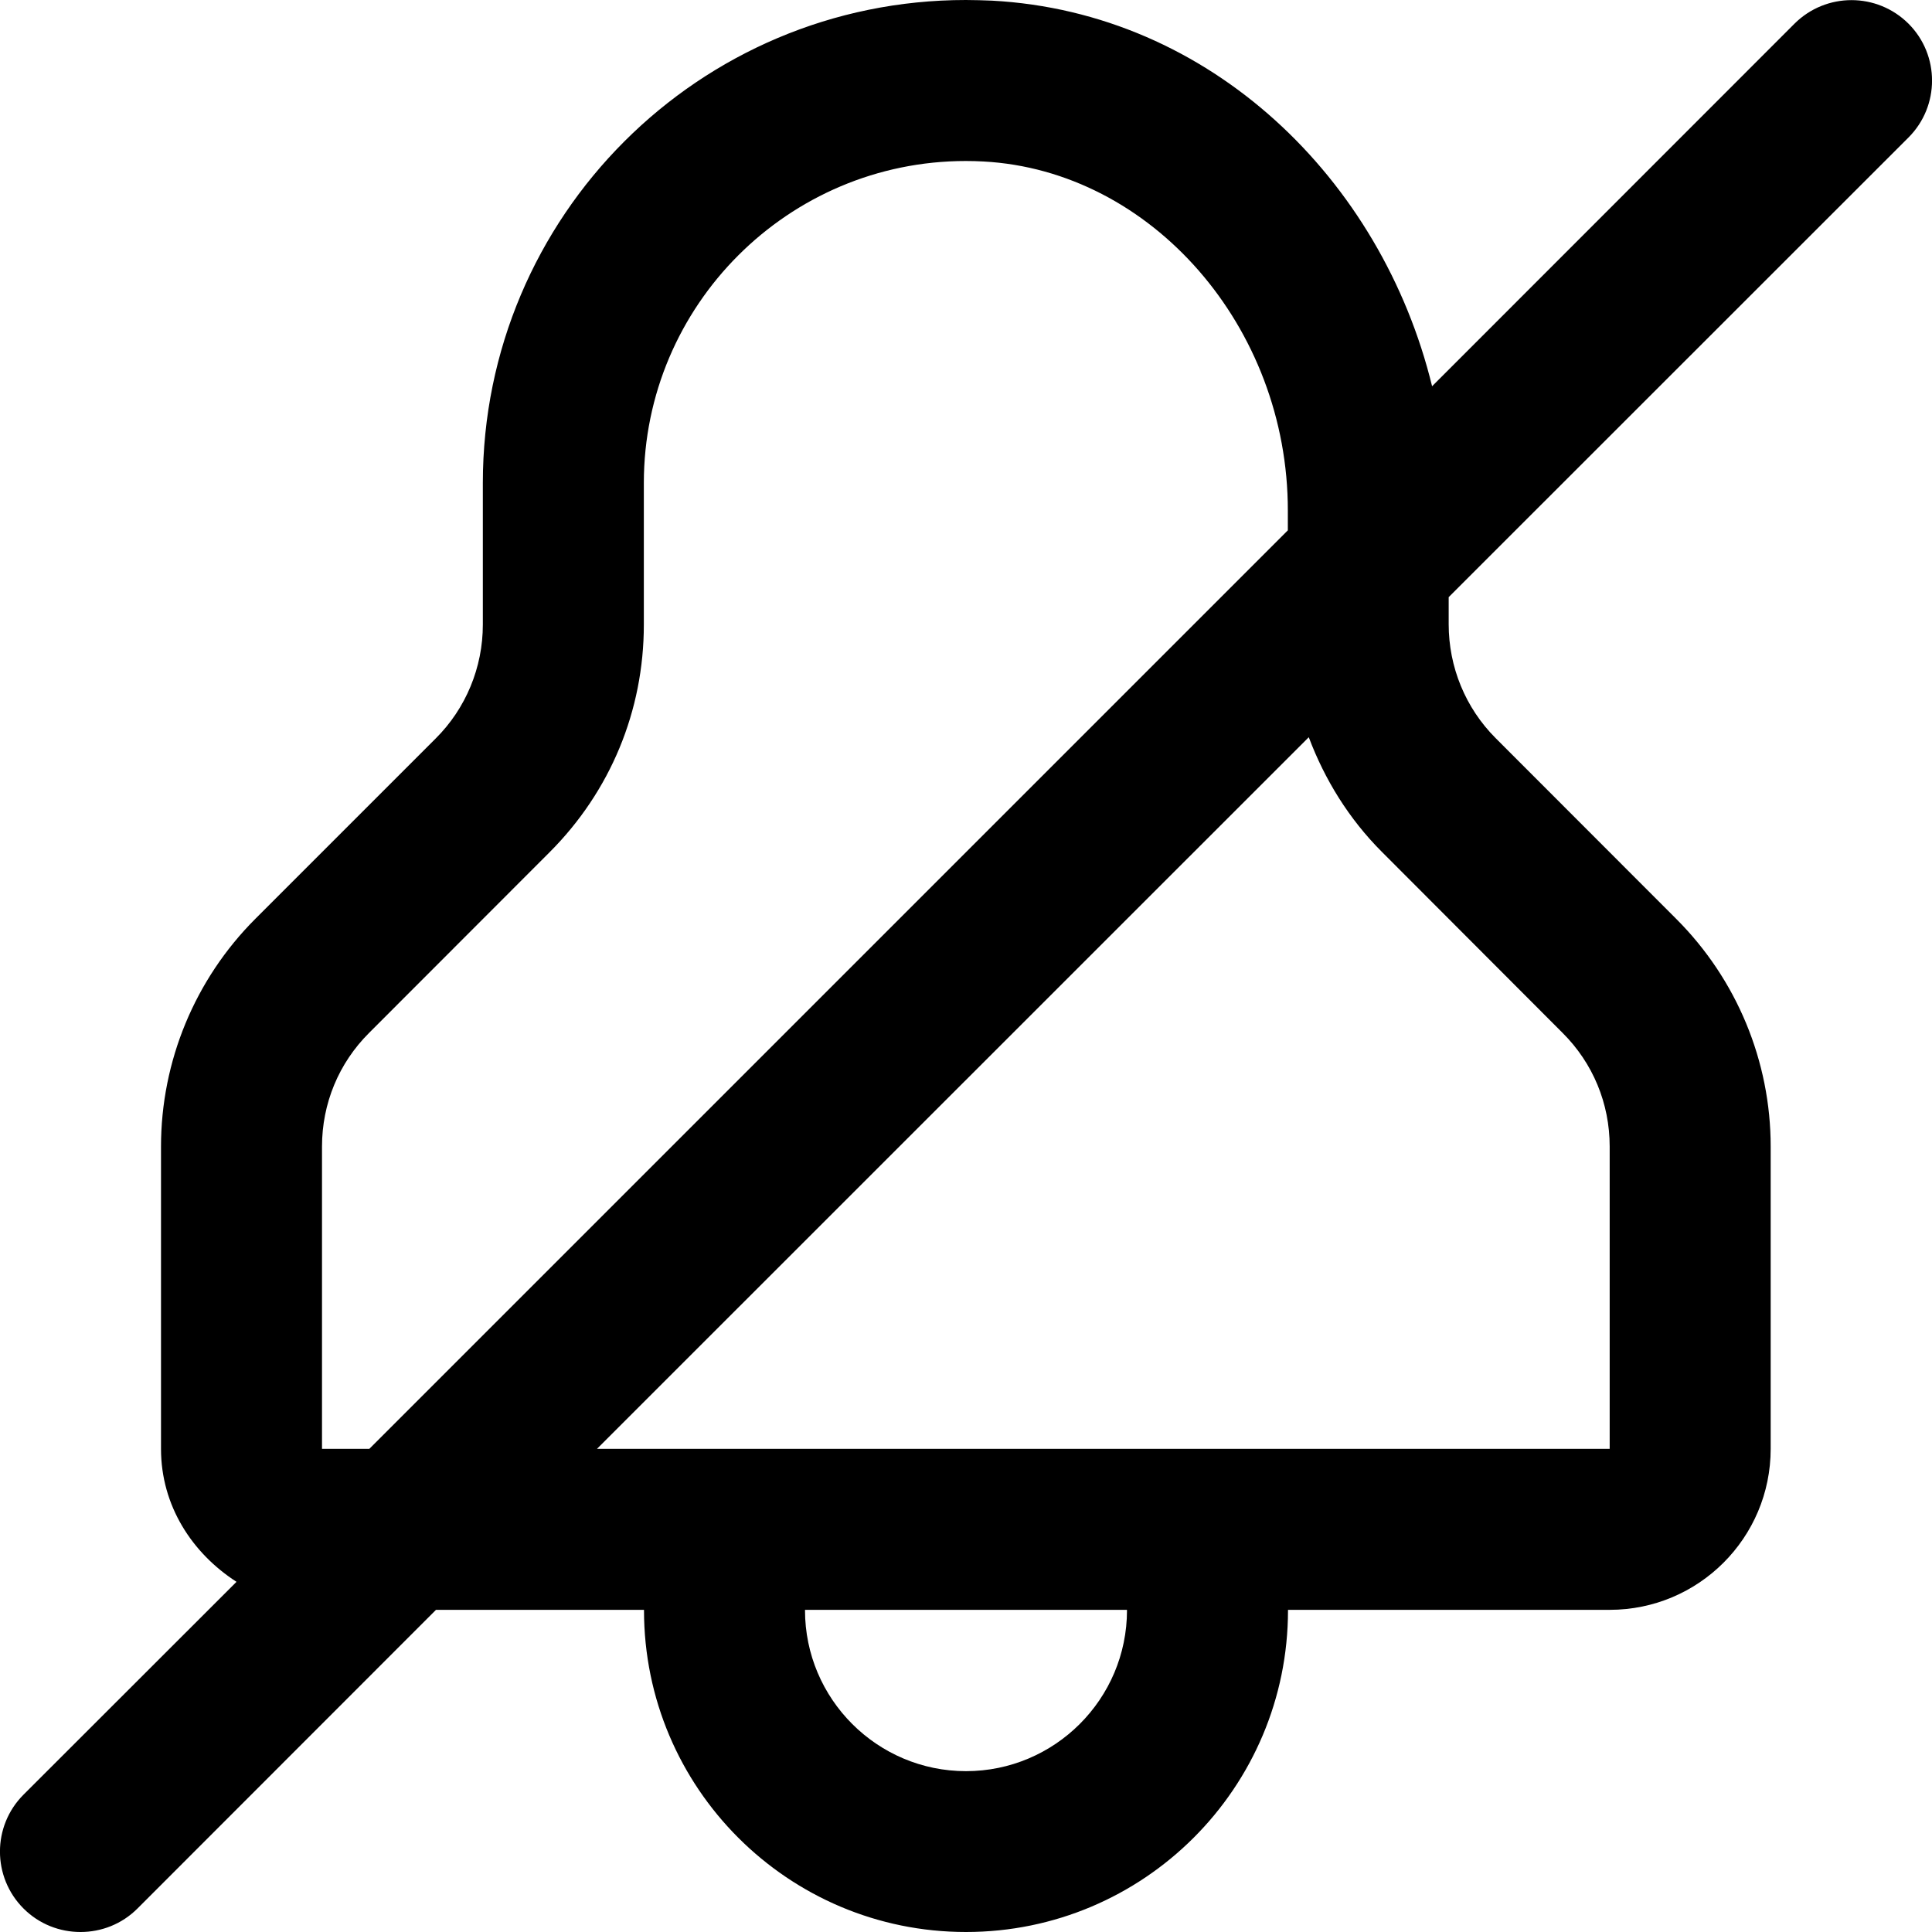 <svg width="12" height="12" viewBox="0 0 12 12" xmlns="http://www.w3.org/2000/svg"><title>alerts-and-notifications/alert-muted_12</title><path d="M8.583 5.291l1.122 1.124c.189.188.293.439.293.706l0 1.878-6.29 0 4.421-4.42c.099.263.249.507.454.712zM6 11.001c-.551 0-1-.448-1-1l0-.002 1.999 0c0 .001.001.001.001.002 0 .552-.449 1-1 1zM2 8.999l0-1.877c0-.268.104-.519.293-.707l1.12-1.121c.378-.378.586-.879.586-1.414l0-.88c0-1.103.897-2 2-2 .036 0 .073.001.109.003 1.044.056 1.892 1.028 1.891 2.169l0 .122-5.705 5.705-.294 0zM11.854.854c.195-.195.195-.512 0-.707-.196-.195-.512-.195-.708 0L8.895 2.399C8.581 1.112 7.519.077 6.161.004 6.107.002 6.053 0 5.999 0c-1.657 0-3 1.343-3 3l0 .88c0 .265-.105.52-.293.707l-1.12 1.12c-.375.375-.586.884-.586 1.415l0 1.877c0 .353.193.648.469.826L.146 11.147c-.195.195-.195.512 0 .707.098.098.226.146.354.146.128 0 .256-.048.354-.146L2.708 9.999l1.292 0 0 .002C4 11.105 4.895 12 6 12c1.104 0 2-.895 2-1.999l0-.002 1.998 0c.552 0 1-.447 1-1l0-1.878c0-.53-.211-1.038-.586-1.413L9.29 4.585c-.188-.188-.292-.442-.292-.708l0-.168L11.854.854z" fill="#000" fill-rule="evenodd"/></svg>